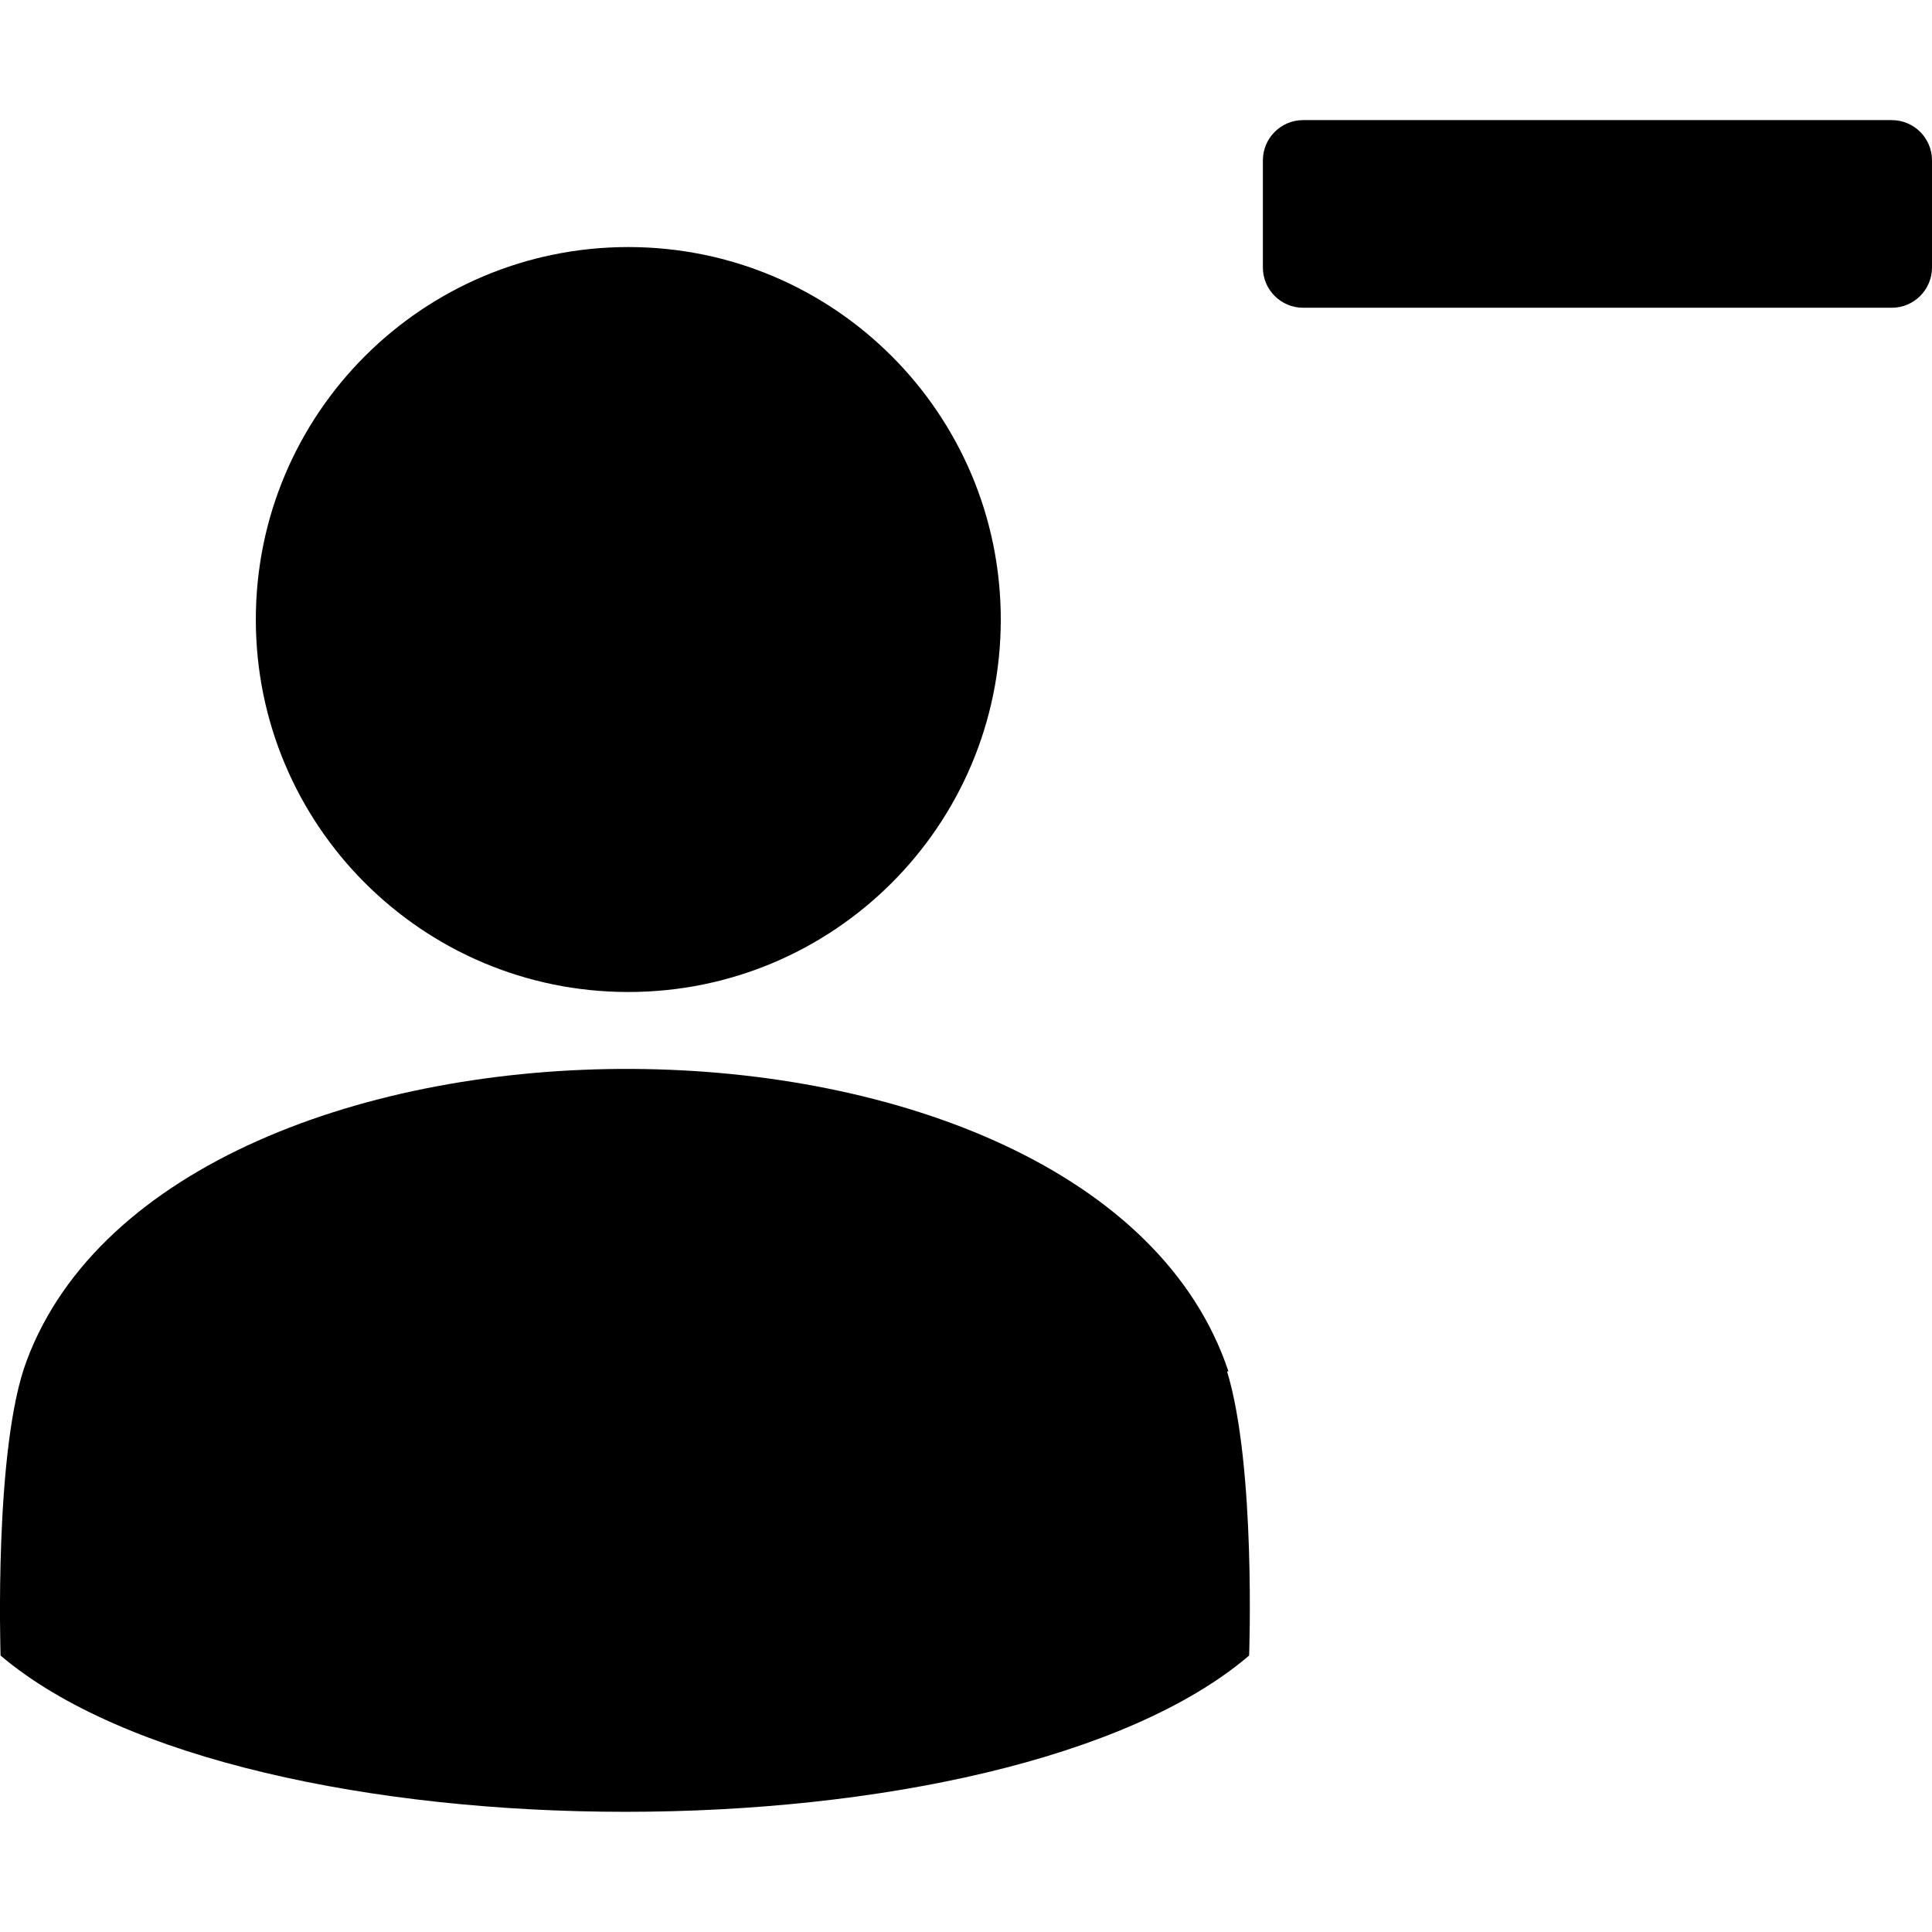 <svg viewBox="0 0 24 24" xmlns="http://www.w3.org/2000/svg">
<path d="M7.805 12.323C10.361 12.323 12.432 10.252 12.432 7.696C12.432 5.14 10.361 3.069 7.805 3.069C5.25 3.069 3.178 5.14 3.178 7.696C3.178 10.252 5.25 12.323 7.805 12.323Z" />
<path d="M15.26 17.036C13.598 12.049 2.15 12.049 0.333 16.899C-0.078 17.979 0.007 20.549 0.007 20.566C3.058 23.154 12.484 23.154 15.517 20.566C15.517 20.566 15.603 18.218 15.243 17.036H15.26Z" />
<path d="M24 1.992C24 1.716 23.776 1.492 23.5 1.492H16.188C15.912 1.492 15.688 1.716 15.688 1.992V3.323C15.688 3.599 15.912 3.823 16.188 3.823H23.5C23.776 3.823 24 3.599 24 3.323V1.992Z" />
</svg>